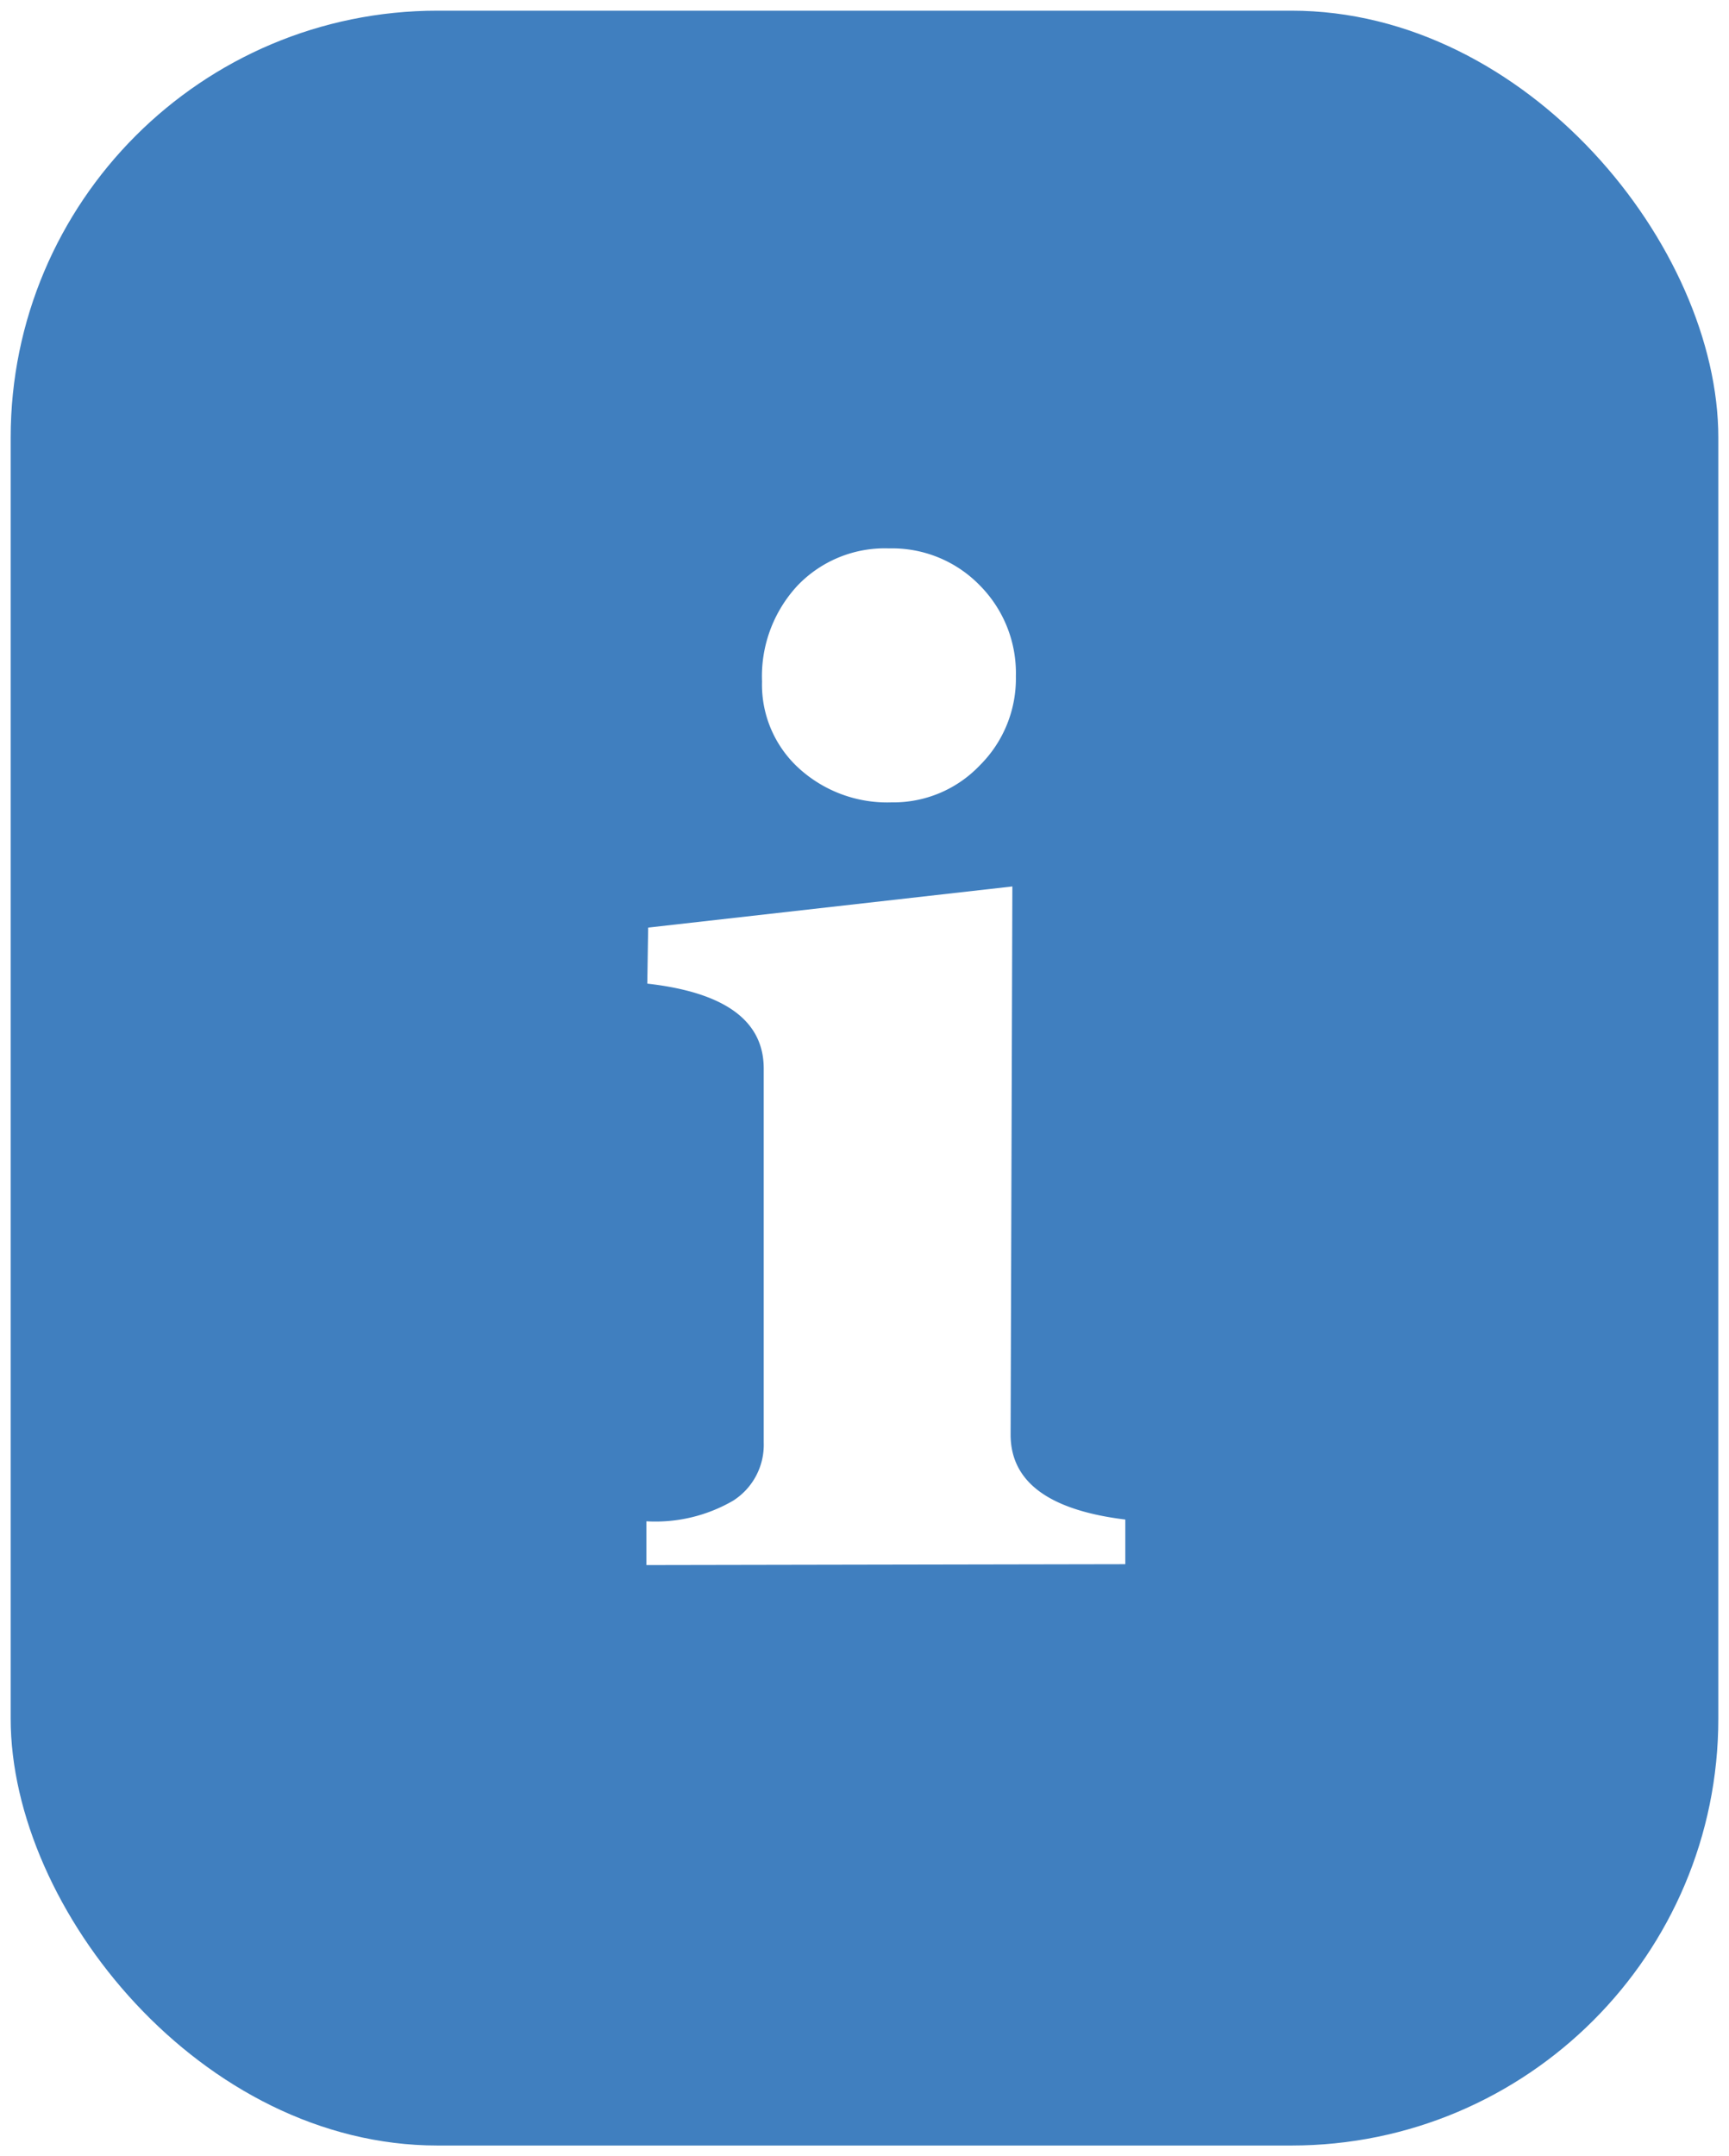 <svg xmlns="http://www.w3.org/2000/svg" viewBox="0 0 81 101">
  <defs>
    <style>
      .outline {
        fill: #407fbf;
      }
      .outline:hover {
        fill: #404080;
      }
      .ichar {
        fill: #ffffff;
      }
    </style>
  </defs>
  <title>info</title>
  <rect class="outline" x="0.5" y="0.5" width="80" height="100" rx="20" ry="20"/>
  <path class="ichar" d="M184.18,206.035l-.082,25.676q0,3.322,5.373,3.979v2.092l-22.436.041v-2.051a7.247,7.247,0,0,0,4.061-.964,3.1,3.1,0,0,0,1.436-2.728V214.566q0-3.363-5.455-3.979l.041-2.625ZM178.4,190.2a5.726,5.726,0,0,1,4.245,1.723,5.83,5.83,0,0,1,1.7,4.266,5.731,5.731,0,0,1-1.7,4.184,5.581,5.581,0,0,1-4.122,1.723,6.14,6.14,0,0,1-4.348-1.6,5.3,5.3,0,0,1-1.723-4.061,6.245,6.245,0,0,1,1.661-4.491A5.656,5.656,0,0,1,178.4,190.2Z" transform="translate(-136.753 -164.512)"/>
</svg>
